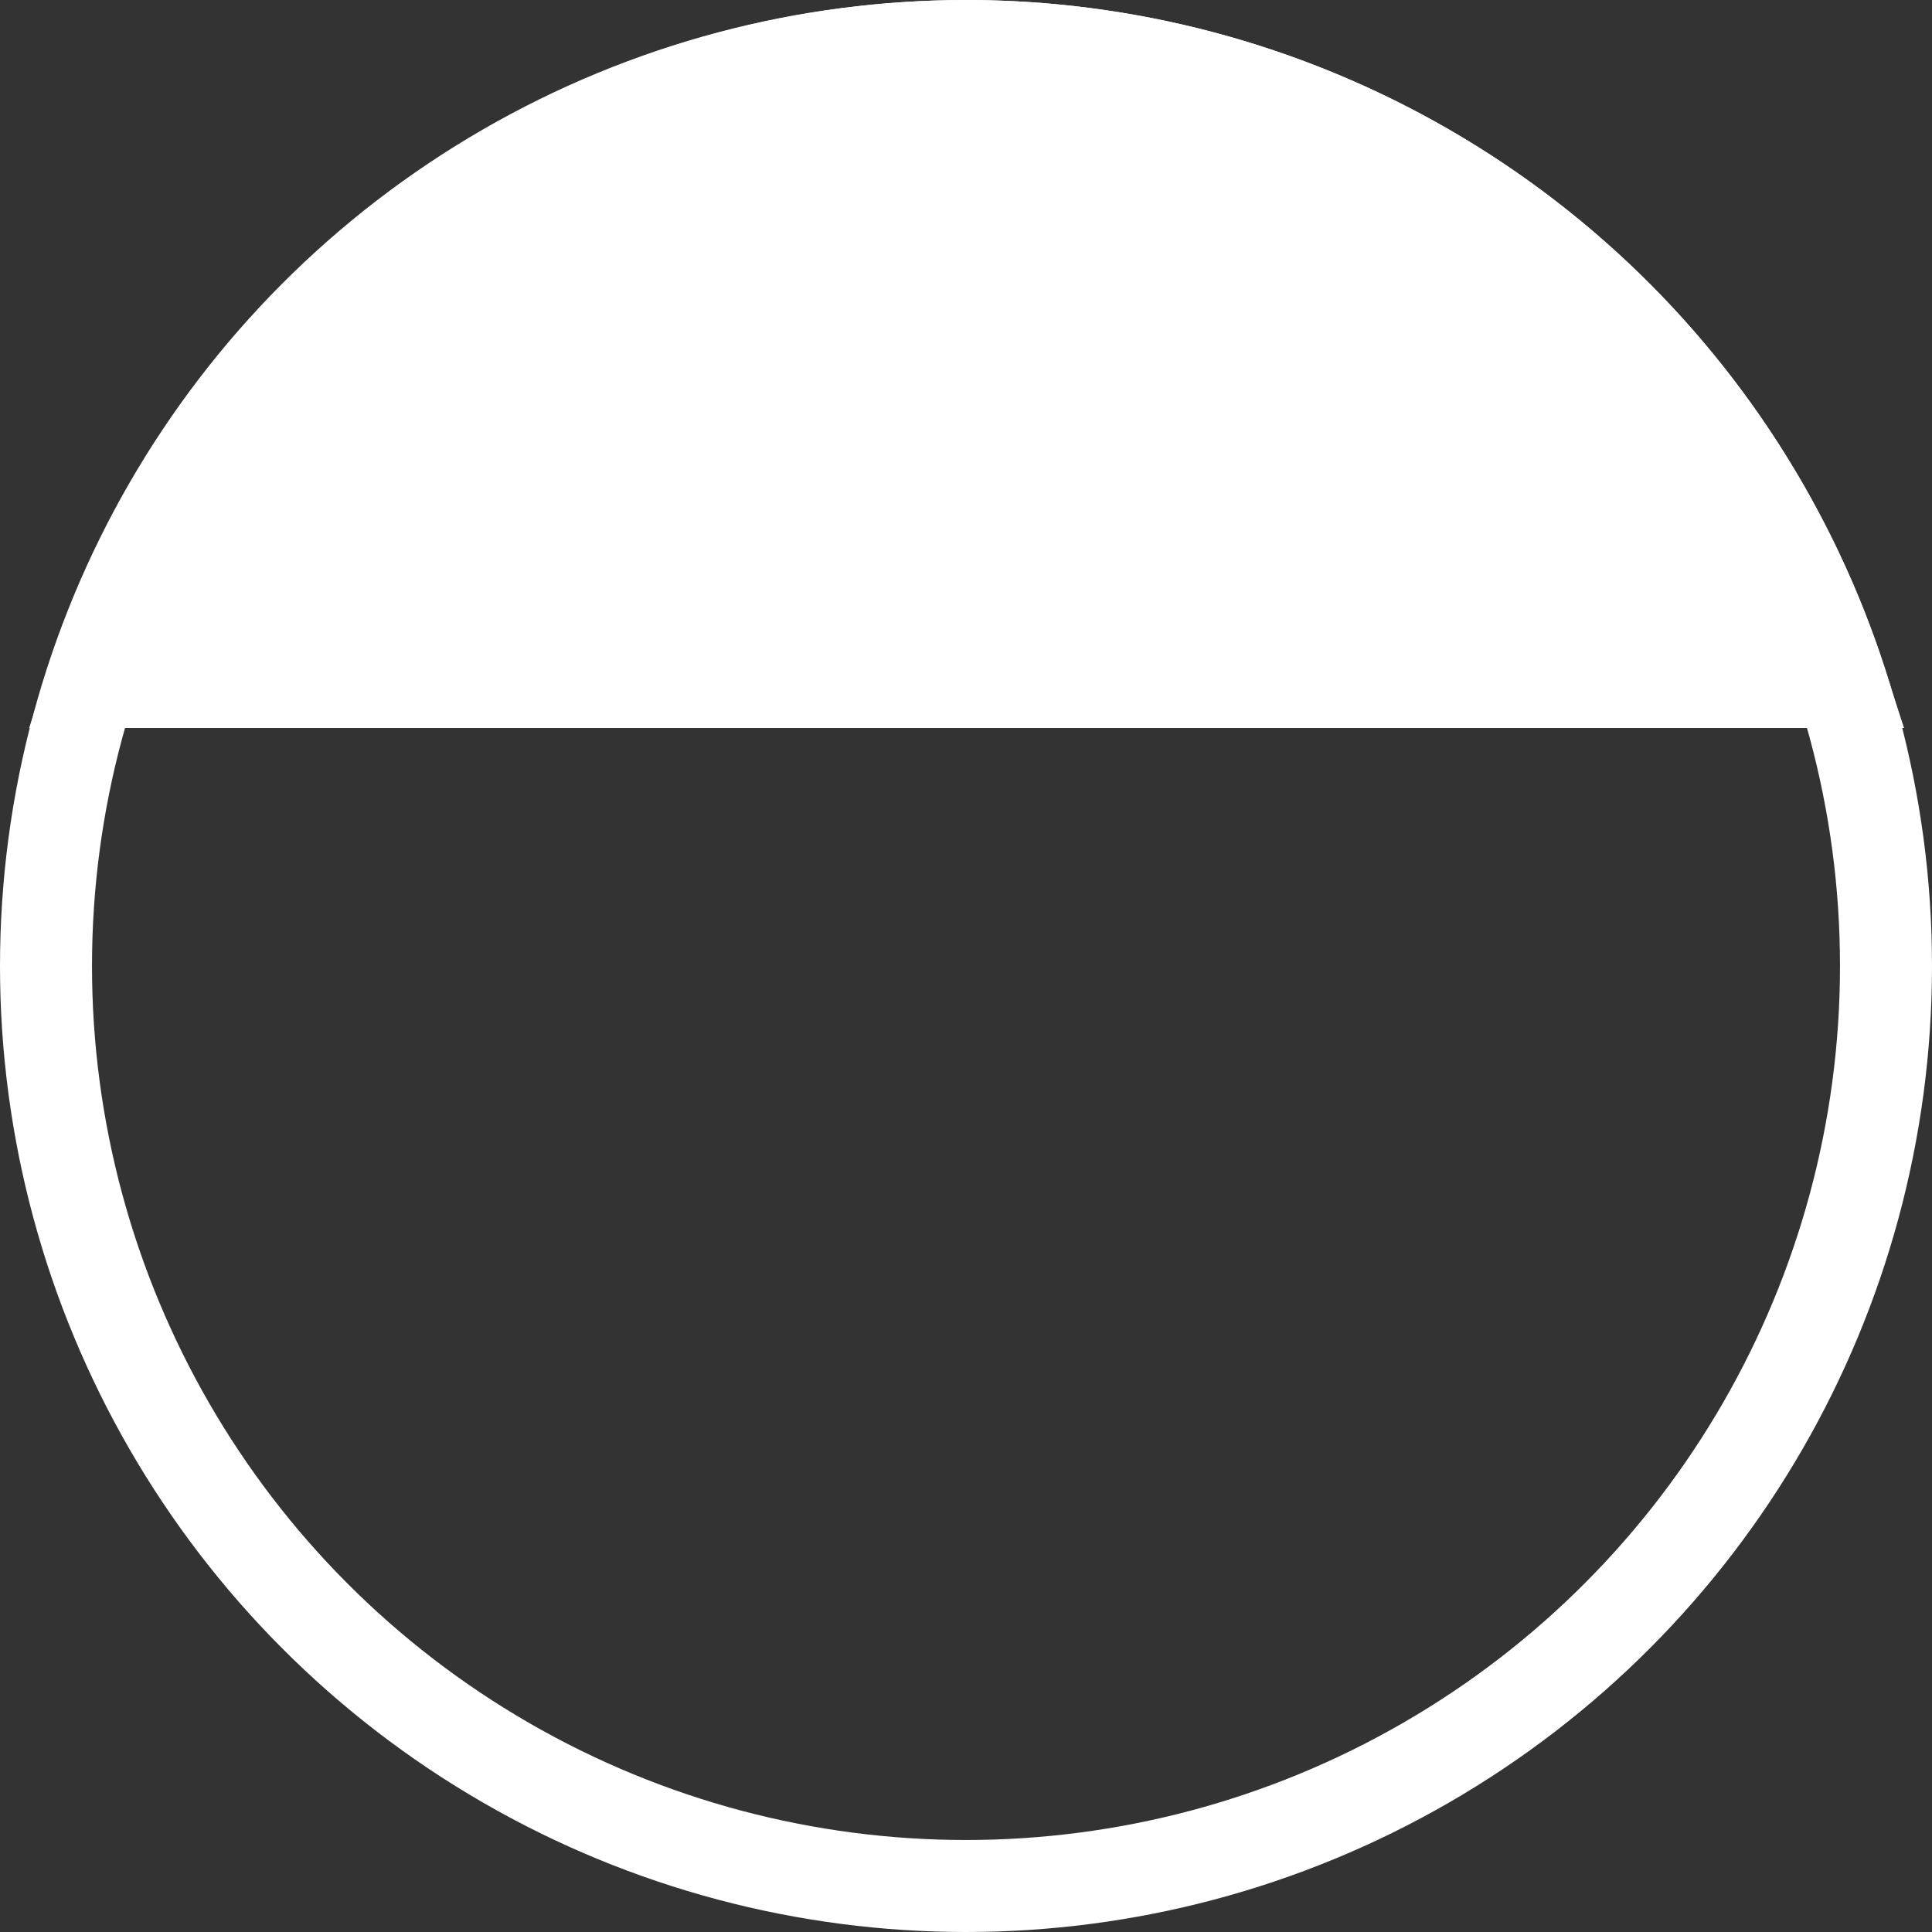 <?xml version="1.0" encoding="UTF-8" standalone="no"?>
<!-- Created with Inkscape (http://www.inkscape.org/) -->

<svg
   width="21mm"
   height="21mm"
   viewBox="0 0 21 21"
   version="1.1"
   id="svg1"
   inkscape:version="1.3 (0e150ed6c4, 2023-07-21)"
   sodipodi:docname="gameAssets.svg"
   xmlns:inkscape="http://www.inkscape.org/namespaces/inkscape"
   xmlns:sodipodi="http://sodipodi.sourceforge.net/DTD/sodipodi-0.dtd"
   xmlns="http://www.w3.org/2000/svg"
   xmlns:svg="http://www.w3.org/2000/svg">
  <rect x="0" y="0" width="21" height="21" fill="#333333" stroke="none"/>
  <sodipodi:namedview
     id="namedview1"
     pagecolor="#505050"
     bordercolor="#ffffff"
     borderopacity="1"
     inkscape:showpageshadow="0"
     inkscape:pageopacity="0"
     inkscape:pagecheckerboard="1"
     inkscape:deskcolor="#505050"
     inkscape:document-units="mm"
     showguides="true"
     inkscape:zoom="2.8284271"
     inkscape:cx="360.09413"
     inkscape:cy="402.52053"
     inkscape:window-width="2400"
     inkscape:window-height="1421"
     inkscape:window-x="3191"
     inkscape:window-y="-9"
     inkscape:window-maximized="1"
     inkscape:current-layer="g729"
     showgrid="false">
    <sodipodi:guide
       position="98.075,237.705"
       orientation="0,-1"
       id="guide652"
       inkscape:locked="false" />
    <sodipodi:guide
       position="97.946,240.698"
       orientation="0,-1"
       id="guide653"
       inkscape:locked="false" />
    <sodipodi:guide
       position="98.11,237.424"
       orientation="0,-1"
       id="guide654"
       inkscape:locked="false" />
    <sodipodi:guide
       position="98.057,236.769"
       orientation="0,-1"
       id="guide655"
       inkscape:locked="false" />
    <sodipodi:guide
       position="97.935,236.337"
       orientation="0,-1"
       id="guide656"
       inkscape:locked="false" />
    <sodipodi:guide
       position="101.665,238.845"
       orientation="1,0"
       id="guide657"
       inkscape:locked="false" />
  </sodipodi:namedview>
  <defs
     id="defs1">
    <linearGradient
       id="swatch70"
       inkscape:swatch="solid">
      <stop
         style="stop-color:#000000;stop-opacity:1;"
         offset="0"
         id="stop70" />
    </linearGradient>
    <linearGradient
       id="swatch69"
       inkscape:swatch="solid">
      <stop
         style="stop-color:#5f5700;stop-opacity:1;"
         offset="0"
         id="stop69" />
    </linearGradient>
  </defs>
  <g
     inkscape:groupmode="layer"
     id="layer15"
     inkscape:label="World"
     transform="translate(-80.332,-101.94)">
    <g
       id="g24"
       inkscape:label="attackIndecators"
       transform="translate(-200.869)">
      <circle
         style="fill:#d0d8de;fill-opacity:0;stroke:#ffffff;stroke-width:1;stroke-linecap:square;stroke-dasharray:none;stroke-opacity:1;paint-order:markers stroke fill"
         id="path605"
         cx="291.701"
         cy="112.44"
         r="10"
         inkscape:export-filename="player_V1.svg"
         inkscape:export-xdpi="96"
         inkscape:export-ydpi="96" />
      <path
         id="circle605"
         style="fill:#ffffff;fill-opacity:1;stroke:#ffffff;stroke-width:1;stroke-linecap:square;stroke-dasharray:none;stroke-opacity:1;paint-order:markers stroke fill"
         d="m 291.701,102.44 a 10,10 0 0 0 -9.495,6.913 h 19.003 a 10,10 0 0 0 -9.508,-6.913 z" />
    </g>
  </g>
</svg>
